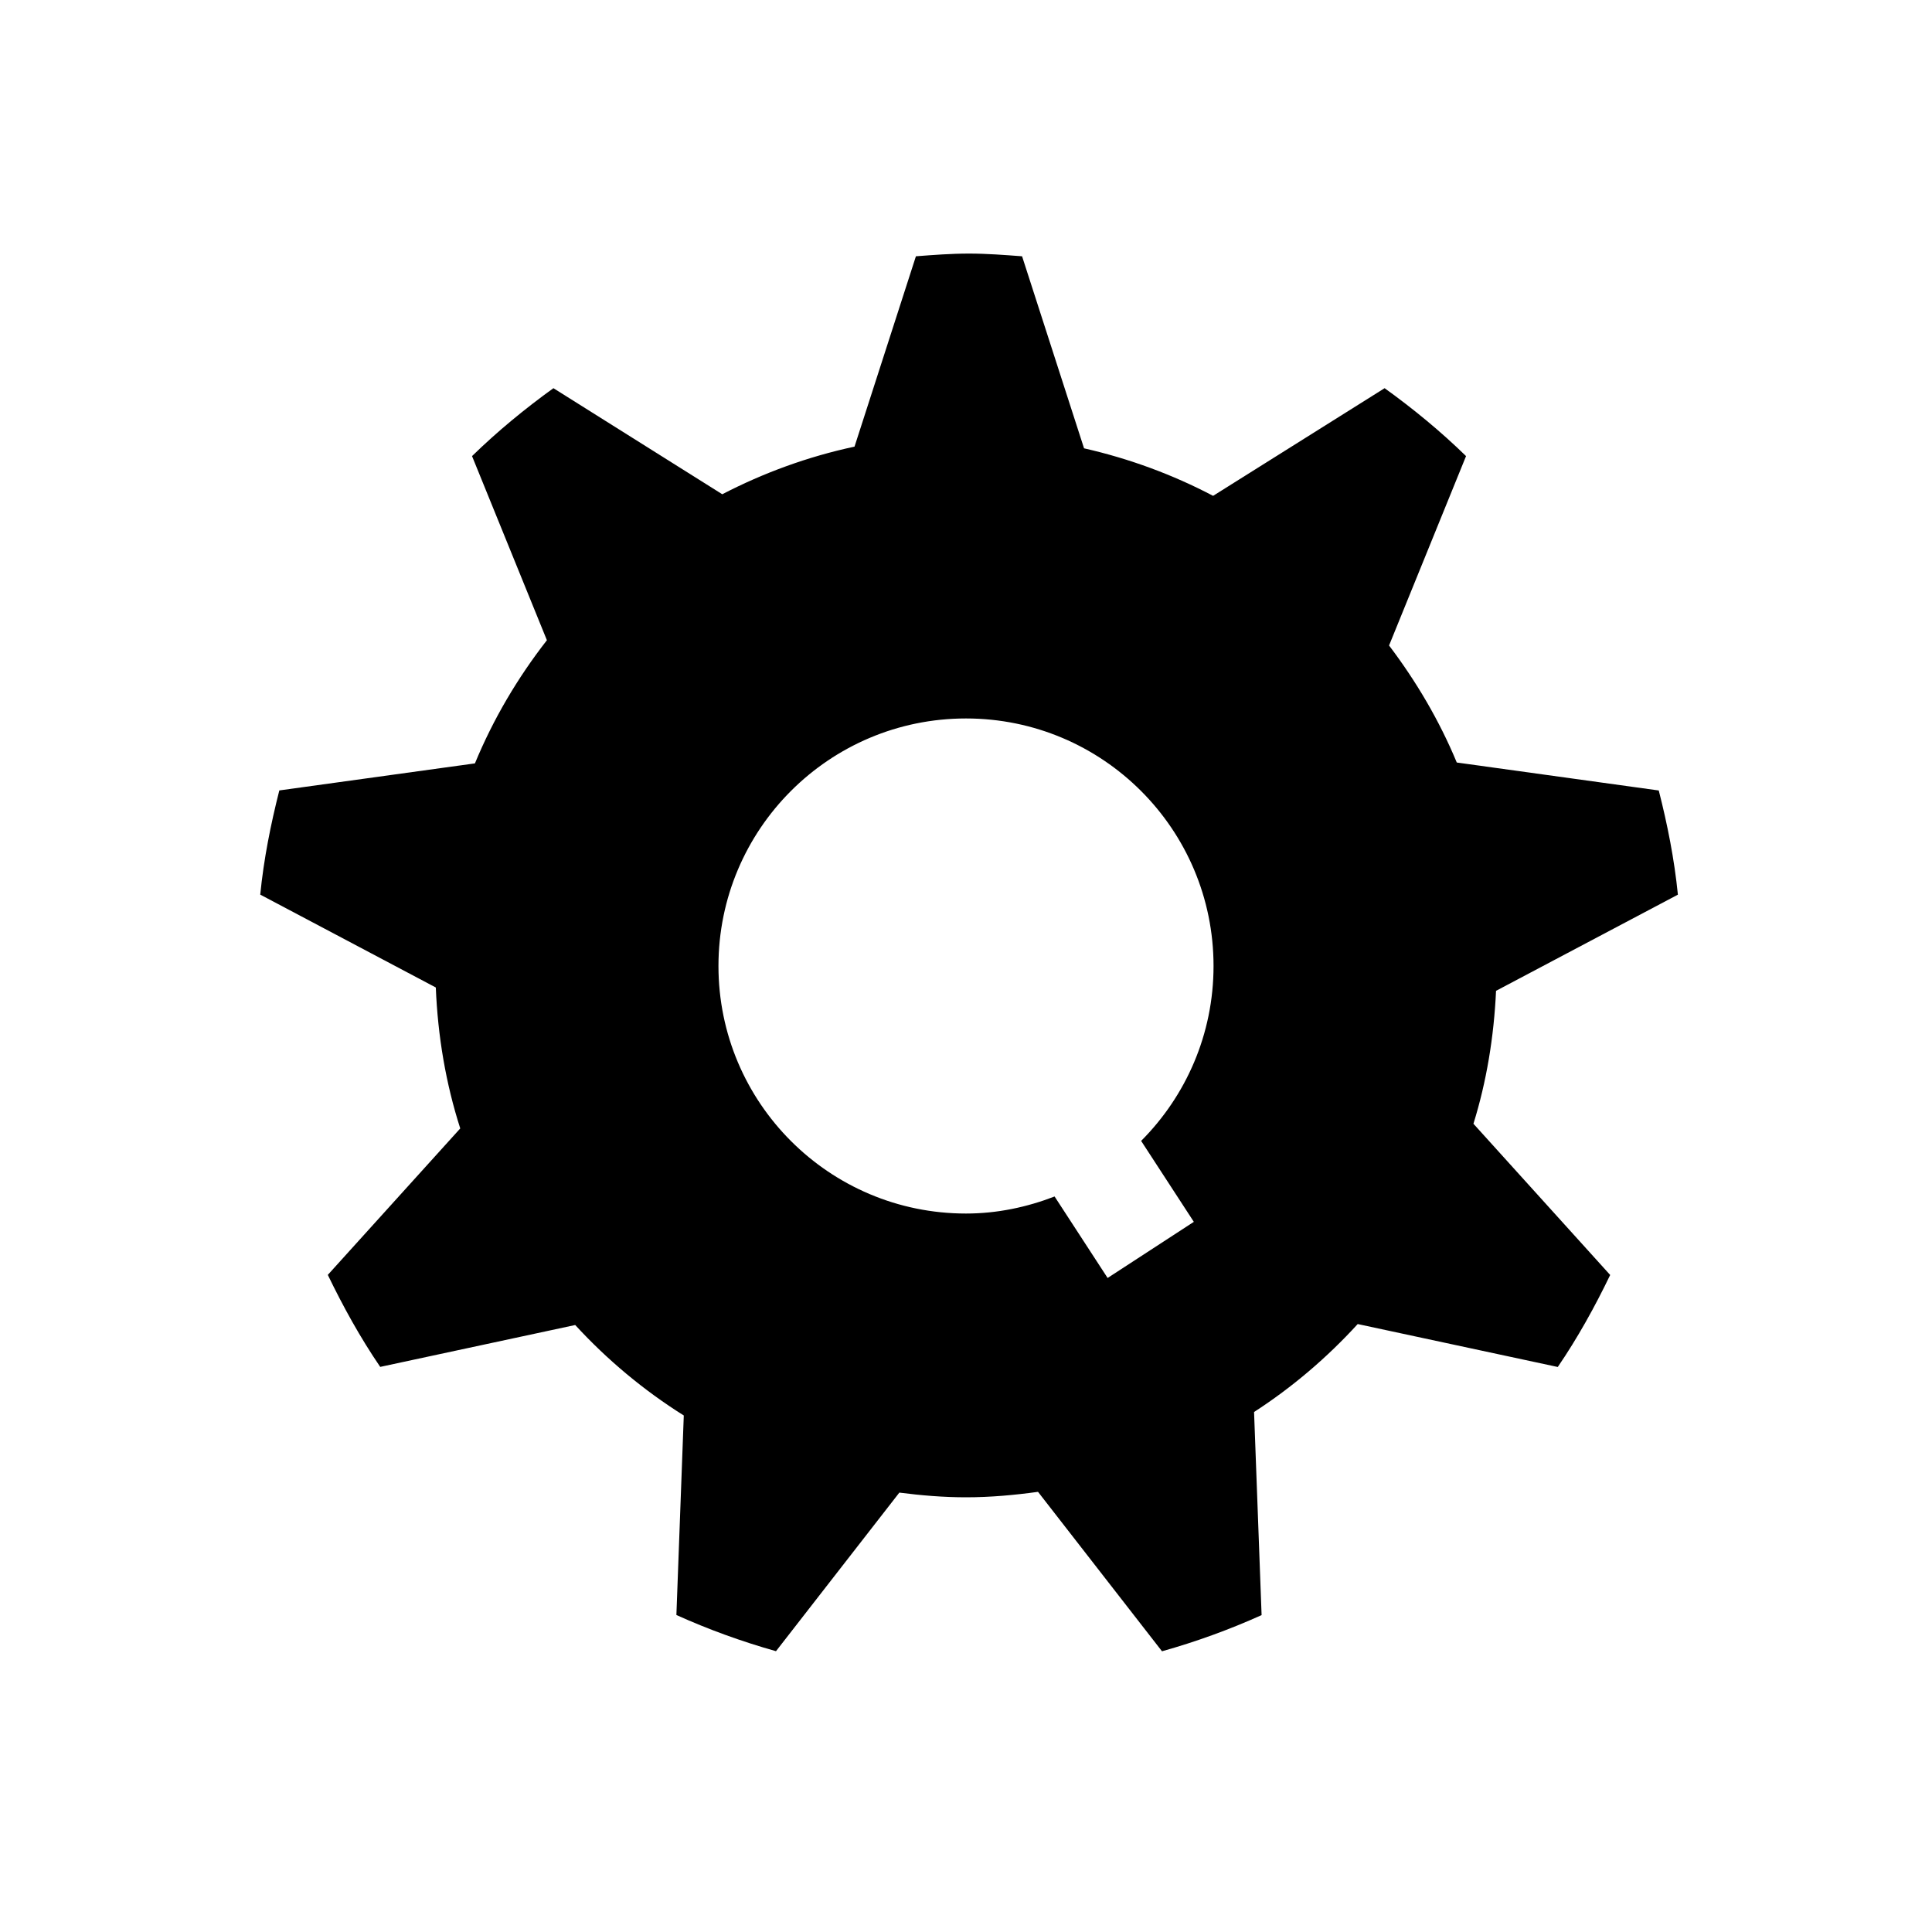 <svg height="28" version="1.1" width="28" xmlns="http://www.w3.org/2000/svg" viewBox="-4 -4 40 40">
	<path fill="none" stroke="#ffffff" stroke-width="6" stroke-linejoin="round" opacity="0" class="stroke" d="M26.974,16.514l3.765-1.991c-0.074-0.738-0.217-1.454-0.396-2.157l-4.182-0.579c-0.362-0.872-0.84-1.681-1.402-2.423l1.594-3.921c-0.524-0.511-1.09-0.977-1.686-1.406l-3.551,2.229c-0.833-0.438-1.73-0.77-2.672-0.984l-1.283-3.976c-0.364-0.027-0.728-0.056-1.099-0.056s-0.734,0.028-1.099,0.056l-1.271,3.941c-0.967,0.207-1.884,0.543-2.738,0.986L7.458,4.037C6.863,4.466,6.297,4.932,5.773,5.443l1.55,3.812c-0.604,0.775-1.11,1.629-1.49,2.55l-4.05,0.56c-0.178,0.703-0.322,1.418-0.395,2.157l3.635,1.923c0.041,1.013,0.209,1.994,0.506,2.918l-2.742,3.032c0.319,0.661,0.674,1.303,1.085,1.905l4.037-0.867c0.662,0.72,1.416,1.351,2.248,1.873l-0.153,4.131c0.663,0.299,1.352,0.549,2.062,0.749l2.554-3.283C15.073,26.961,15.532,27,16,27c0.507,0,1.003-0.046,1.491-0.113l2.567,3.301c0.711-0.2,1.399-0.45,2.062-0.749l-0.156-4.205c0.793-0.513,1.512-1.127,2.146-1.821l4.142,0.889c0.411-0.602,0.766-1.243,1.085-1.905l-2.831-3.131C26.778,18.391,26.93,17.467,26.974,16.514zM20.717,21.297l-1.785,1.162l-1.098-1.687c-0.571,0.22-1.186,0.353-1.834,0.353c-2.831,0-5.125-2.295-5.125-5.125c0-2.831,2.294-5.125,5.125-5.125c2.83,0,5.125,2.294,5.125,5.125c0,1.414-0.573,2.693-1.499,3.621L20.717,21.297z"/>
	<path fill="#000000" stroke="none" opacity="1" class="fill" d="M26.974,16.514l3.765-1.991c-0.074-0.738-0.217-1.454-0.396-2.157l-4.182-0.579c-0.362-0.872-0.84-1.681-1.402-2.423l1.594-3.921c-0.524-0.511-1.09-0.977-1.686-1.406l-3.551,2.229c-0.833-0.438-1.73-0.77-2.672-0.984l-1.283-3.976c-0.364-0.027-0.728-0.056-1.099-0.056s-0.734,0.028-1.099,0.056l-1.271,3.941c-0.967,0.207-1.884,0.543-2.738,0.986L7.458,4.037C6.863,4.466,6.297,4.932,5.773,5.443l1.55,3.812c-0.604,0.775-1.11,1.629-1.49,2.55l-4.05,0.56c-0.178,0.703-0.322,1.418-0.395,2.157l3.635,1.923c0.041,1.013,0.209,1.994,0.506,2.918l-2.742,3.032c0.319,0.661,0.674,1.303,1.085,1.905l4.037-0.867c0.662,0.72,1.416,1.351,2.248,1.873l-0.153,4.131c0.663,0.299,1.352,0.549,2.062,0.749l2.554-3.283C15.073,26.961,15.532,27,16,27c0.507,0,1.003-0.046,1.491-0.113l2.567,3.301c0.711-0.2,1.399-0.45,2.062-0.749l-0.156-4.205c0.793-0.513,1.512-1.127,2.146-1.821l4.142,0.889c0.411-0.602,0.766-1.243,1.085-1.905l-2.831-3.131C26.778,18.391,26.93,17.467,26.974,16.514zM20.717,21.297l-1.785,1.162l-1.098-1.687c-0.571,0.22-1.186,0.353-1.834,0.353c-2.831,0-5.125-2.295-5.125-5.125c0-2.831,2.294-5.125,5.125-5.125c2.83,0,5.125,2.294,5.125,5.125c0,1.414-0.573,2.693-1.499,3.621L20.717,21.297z"/>
</svg>
